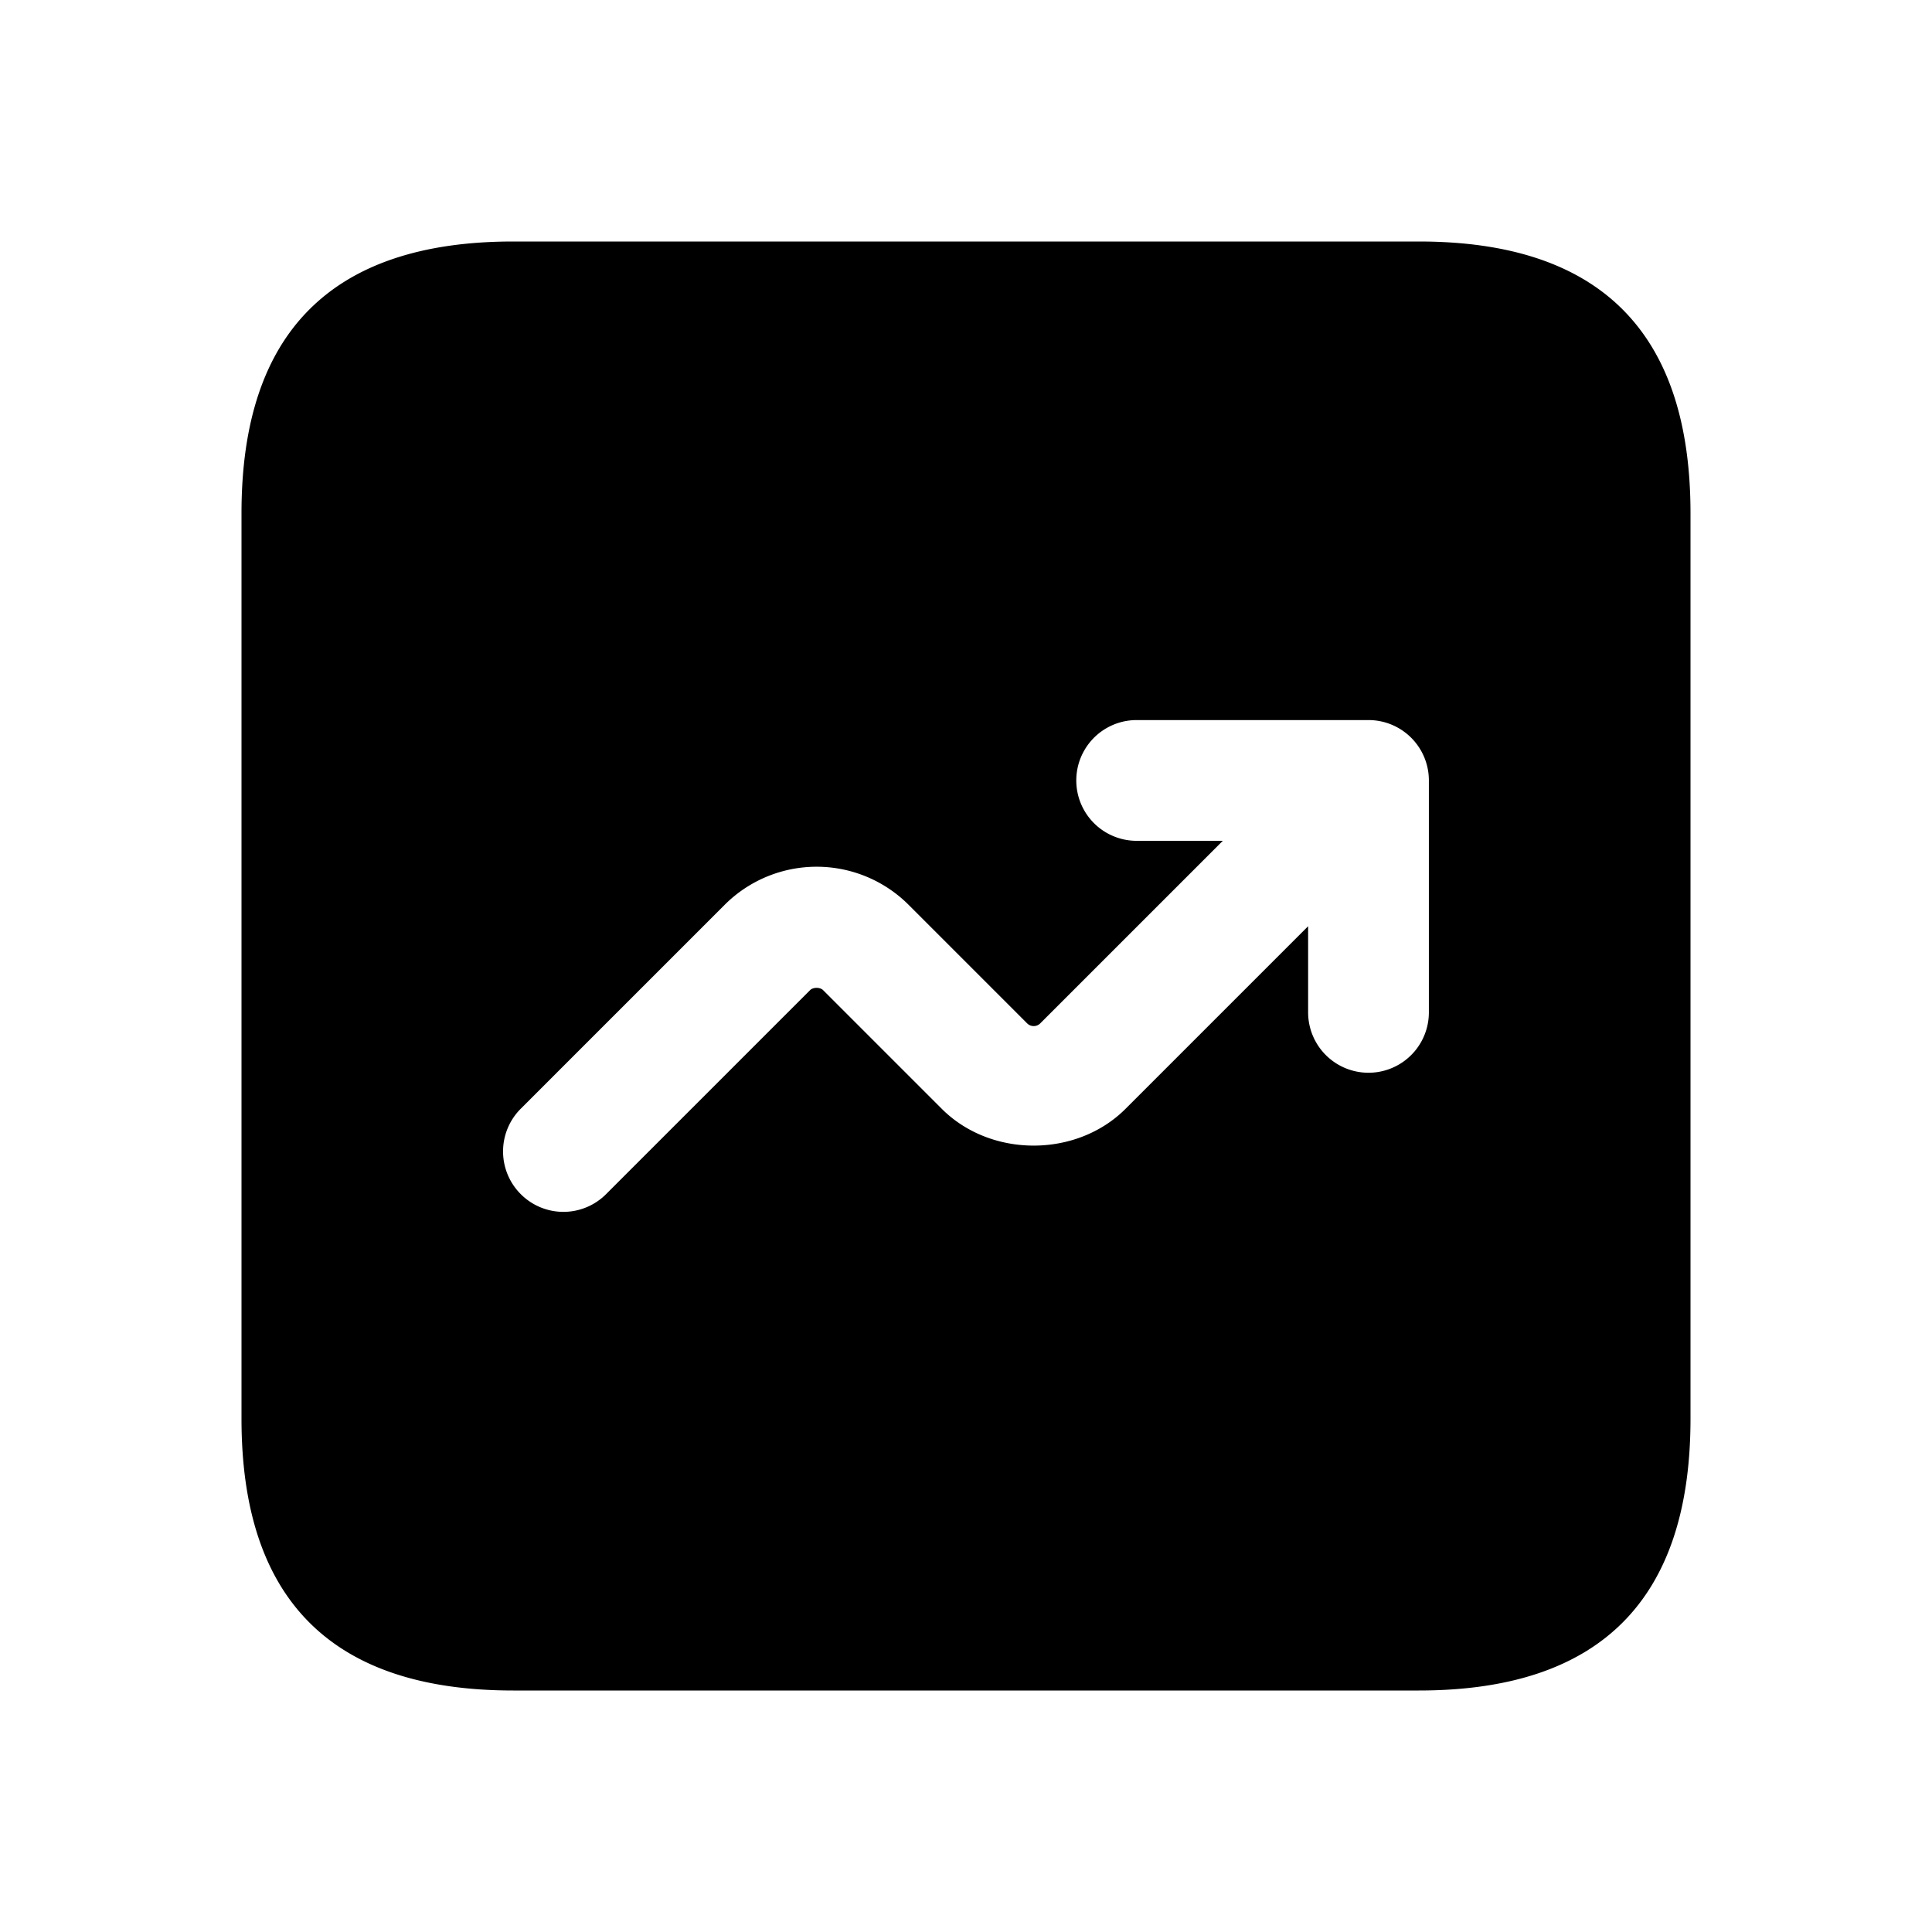 <svg xmlns="http://www.w3.org/2000/svg" width="24" height="24" fill="none"><path fill="currentColor" d="M17.625 3H6.375C4.125 3 3 4.125 3 6.375v11.25C3 19.875 4.125 21 6.375 21h11.25C19.875 21 21 19.875 21 17.625V6.375C21 4.125 19.875 3 17.625 3m.125 9.576a.75.75 0 0 1-1.5 0v-1.07l-2.268 2.268c-.609.609-1.673.61-2.283 0L10.225 12.3c-.038-.038-.124-.038-.162 0l-2.534 2.534a.748.748 0 0 1-1.06 0 .75.75 0 0 1 0-1.061l2.534-2.534a1.616 1.616 0 0 1 2.283 0l1.474 1.474a.115.115 0 0 0 .162 0l2.268-2.268h-1.07a.75.75 0 0 1 0-1.5H17a.75.75 0 0 1 .75.751z"/></svg>